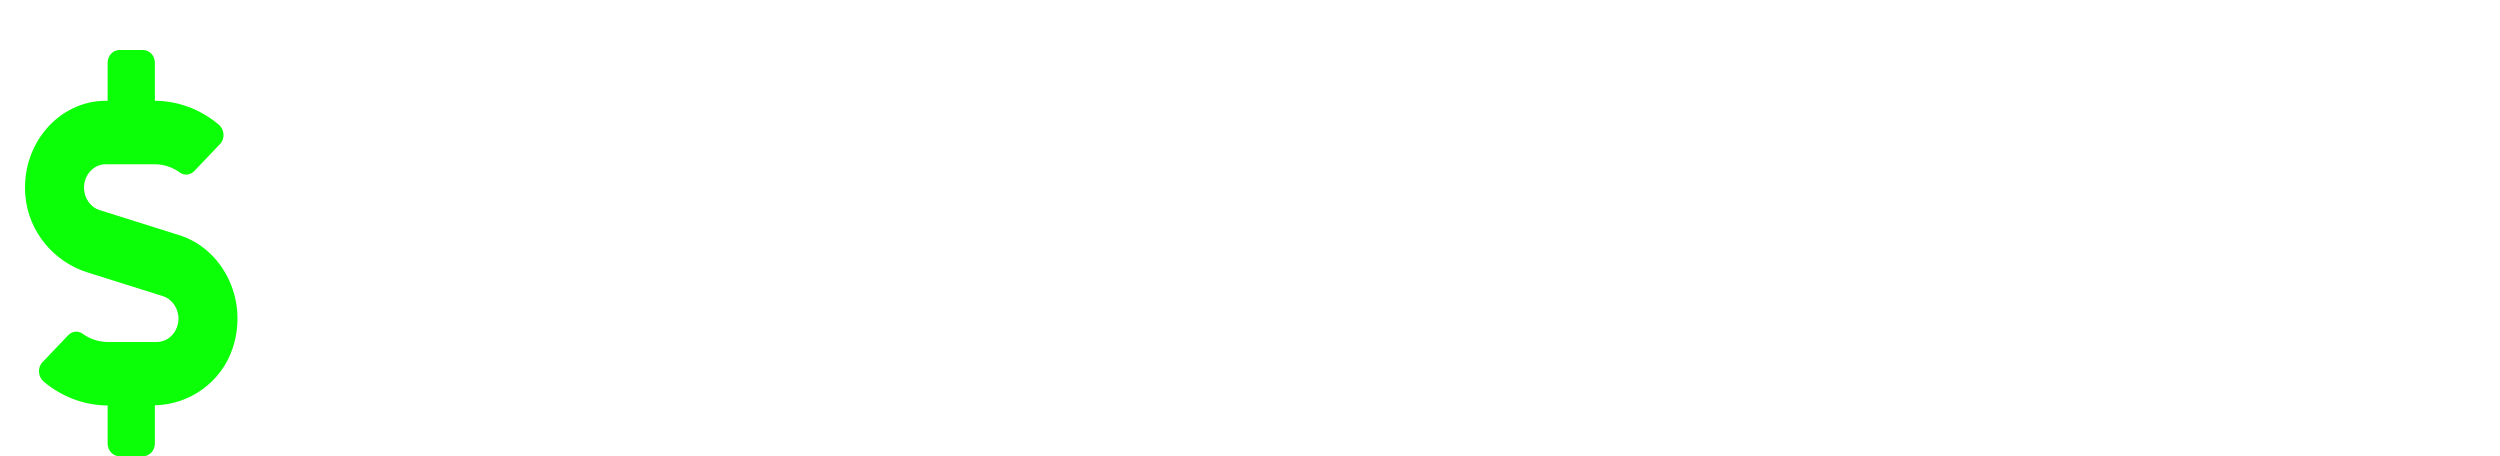 <svg width="400" height="73" viewBox="0 0 400 73" fill="none" xmlns="http://www.w3.org/2000/svg">
<g filter="url(#filter0_dd_109_2)">
<g filter="url(#filter1_d_109_2)">
<path d="M51.102 45.195C51.93 45.195 52.664 45.039 53.305 44.727C53.945 44.398 54.445 43.945 54.805 43.367C55.18 42.773 55.375 42.078 55.391 41.281H61.742C61.727 43.062 61.25 44.648 60.312 46.039C59.375 47.414 58.117 48.5 56.539 49.297C54.961 50.078 53.195 50.469 51.242 50.469C49.273 50.469 47.555 50.141 46.086 49.484C44.633 48.828 43.422 47.922 42.453 46.766C41.484 45.594 40.758 44.234 40.273 42.688C39.789 41.125 39.547 39.453 39.547 37.672V36.992C39.547 35.195 39.789 33.523 40.273 31.977C40.758 30.414 41.484 29.055 42.453 27.898C43.422 26.727 44.633 25.812 46.086 25.156C47.539 24.5 49.242 24.172 51.195 24.172C53.273 24.172 55.094 24.57 56.656 25.367C58.234 26.164 59.469 27.305 60.359 28.789C61.266 30.258 61.727 32 61.742 34.016H55.391C55.375 33.172 55.195 32.406 54.852 31.719C54.523 31.031 54.039 30.484 53.398 30.078C52.773 29.656 52 29.445 51.078 29.445C50.094 29.445 49.289 29.656 48.664 30.078C48.039 30.484 47.555 31.047 47.211 31.766C46.867 32.469 46.625 33.273 46.484 34.18C46.359 35.07 46.297 36.008 46.297 36.992V37.672C46.297 38.656 46.359 39.602 46.484 40.508C46.609 41.414 46.844 42.219 47.188 42.922C47.547 43.625 48.039 44.18 48.664 44.586C49.289 44.992 50.102 45.195 51.102 45.195ZM72.406 30.172V50H65.656V24.641H72.008L72.406 30.172ZM80.047 24.477L79.93 30.734C79.602 30.688 79.203 30.648 78.734 30.617C78.281 30.57 77.867 30.547 77.492 30.547C76.539 30.547 75.711 30.672 75.008 30.922C74.32 31.156 73.742 31.508 73.273 31.977C72.82 32.445 72.477 33.016 72.242 33.688C72.023 34.359 71.898 35.125 71.867 35.984L70.508 35.562C70.508 33.922 70.672 32.414 71 31.039C71.328 29.648 71.805 28.438 72.43 27.406C73.07 26.375 73.852 25.578 74.773 25.016C75.695 24.453 76.75 24.172 77.938 24.172C78.312 24.172 78.695 24.203 79.086 24.266C79.477 24.312 79.797 24.383 80.047 24.477ZM94.438 50.469C92.469 50.469 90.703 50.156 89.141 49.531C87.578 48.891 86.25 48.008 85.156 46.883C84.078 45.758 83.25 44.453 82.672 42.969C82.094 41.469 81.805 39.875 81.805 38.188V37.25C81.805 35.328 82.078 33.57 82.625 31.977C83.172 30.383 83.953 29 84.969 27.828C86 26.656 87.25 25.758 88.719 25.133C90.188 24.492 91.844 24.172 93.688 24.172C95.484 24.172 97.078 24.469 98.469 25.062C99.859 25.656 101.023 26.5 101.961 27.594C102.914 28.688 103.633 30 104.117 31.531C104.602 33.047 104.844 34.734 104.844 36.594V39.406H84.688V34.906H98.211V34.391C98.211 33.453 98.039 32.617 97.695 31.883C97.367 31.133 96.867 30.539 96.195 30.102C95.523 29.664 94.664 29.445 93.617 29.445C92.727 29.445 91.961 29.641 91.32 30.031C90.68 30.422 90.156 30.969 89.75 31.672C89.359 32.375 89.062 33.203 88.859 34.156C88.672 35.094 88.578 36.125 88.578 37.25V38.188C88.578 39.203 88.719 40.141 89 41C89.297 41.859 89.711 42.602 90.242 43.227C90.789 43.852 91.445 44.336 92.211 44.68C92.992 45.023 93.875 45.195 94.859 45.195C96.078 45.195 97.211 44.961 98.258 44.492C99.32 44.008 100.234 43.281 101 42.312L104.281 45.875C103.75 46.641 103.023 47.375 102.102 48.078C101.195 48.781 100.102 49.359 98.82 49.812C97.539 50.25 96.078 50.469 94.438 50.469ZM120.359 50.469C118.391 50.469 116.625 50.156 115.062 49.531C113.5 48.891 112.172 48.008 111.078 46.883C110 45.758 109.172 44.453 108.594 42.969C108.016 41.469 107.727 39.875 107.727 38.188V37.25C107.727 35.328 108 33.57 108.547 31.977C109.094 30.383 109.875 29 110.891 27.828C111.922 26.656 113.172 25.758 114.641 25.133C116.109 24.492 117.766 24.172 119.609 24.172C121.406 24.172 123 24.469 124.391 25.062C125.781 25.656 126.945 26.5 127.883 27.594C128.836 28.688 129.555 30 130.039 31.531C130.523 33.047 130.766 34.734 130.766 36.594V39.406H110.609V34.906H124.133V34.391C124.133 33.453 123.961 32.617 123.617 31.883C123.289 31.133 122.789 30.539 122.117 30.102C121.445 29.664 120.586 29.445 119.539 29.445C118.648 29.445 117.883 29.641 117.242 30.031C116.602 30.422 116.078 30.969 115.672 31.672C115.281 32.375 114.984 33.203 114.781 34.156C114.594 35.094 114.5 36.125 114.5 37.25V38.188C114.5 39.203 114.641 40.141 114.922 41C115.219 41.859 115.633 42.602 116.164 43.227C116.711 43.852 117.367 44.336 118.133 44.68C118.914 45.023 119.797 45.195 120.781 45.195C122 45.195 123.133 44.961 124.18 44.492C125.242 44.008 126.156 43.281 126.922 42.312L130.203 45.875C129.672 46.641 128.945 47.375 128.023 48.078C127.117 48.781 126.023 49.359 124.742 49.812C123.461 50.25 122 50.469 120.359 50.469ZM141.219 30.055V50H134.469V24.641H140.797L141.219 30.055ZM140.234 36.43H138.406C138.406 34.555 138.648 32.867 139.133 31.367C139.617 29.852 140.297 28.562 141.172 27.5C142.047 26.422 143.086 25.602 144.289 25.039C145.508 24.461 146.867 24.172 148.367 24.172C149.555 24.172 150.641 24.344 151.625 24.688C152.609 25.031 153.453 25.578 154.156 26.328C154.875 27.078 155.422 28.07 155.797 29.305C156.188 30.539 156.383 32.047 156.383 33.828V50H149.586V33.805C149.586 32.68 149.43 31.805 149.117 31.18C148.805 30.555 148.344 30.117 147.734 29.867C147.141 29.602 146.406 29.469 145.531 29.469C144.625 29.469 143.836 29.648 143.164 30.008C142.508 30.367 141.961 30.867 141.523 31.508C141.102 32.133 140.781 32.867 140.562 33.711C140.344 34.555 140.234 35.461 140.234 36.43ZM184.836 44.516V50H166.672V44.516H184.836ZM168.969 15.875V50H161.938V15.875H168.969ZM182.469 29.773V35.117H166.672V29.773H182.469ZM184.812 15.875V21.383H166.672V15.875H184.812ZM193.953 24.641L198.148 32.352L202.461 24.641H209.656L202.484 37.039L209.984 50H202.766L198.195 41.844L193.625 50H186.406L193.906 37.039L186.734 24.641H193.953ZM222.945 45.195C223.773 45.195 224.508 45.039 225.148 44.727C225.789 44.398 226.289 43.945 226.648 43.367C227.023 42.773 227.219 42.078 227.234 41.281H233.586C233.57 43.062 233.094 44.648 232.156 46.039C231.219 47.414 229.961 48.5 228.383 49.297C226.805 50.078 225.039 50.469 223.086 50.469C221.117 50.469 219.398 50.141 217.93 49.484C216.477 48.828 215.266 47.922 214.297 46.766C213.328 45.594 212.602 44.234 212.117 42.688C211.633 41.125 211.391 39.453 211.391 37.672V36.992C211.391 35.195 211.633 33.523 212.117 31.977C212.602 30.414 213.328 29.055 214.297 27.898C215.266 26.727 216.477 25.812 217.93 25.156C219.383 24.5 221.086 24.172 223.039 24.172C225.117 24.172 226.938 24.57 228.5 25.367C230.078 26.164 231.312 27.305 232.203 28.789C233.109 30.258 233.57 32 233.586 34.016H227.234C227.219 33.172 227.039 32.406 226.695 31.719C226.367 31.031 225.883 30.484 225.242 30.078C224.617 29.656 223.844 29.445 222.922 29.445C221.938 29.445 221.133 29.656 220.508 30.078C219.883 30.484 219.398 31.047 219.055 31.766C218.711 32.469 218.469 33.273 218.328 34.18C218.203 35.07 218.141 36.008 218.141 36.992V37.672C218.141 38.656 218.203 39.602 218.328 40.508C218.453 41.414 218.688 42.219 219.031 42.922C219.391 43.625 219.883 44.18 220.508 44.586C221.133 44.992 221.945 45.195 222.945 45.195ZM244.086 14V50H237.336V14H244.086ZM243.125 36.43H241.273C241.289 34.664 241.523 33.039 241.977 31.555C242.43 30.055 243.078 28.758 243.922 27.664C244.766 26.555 245.773 25.695 246.945 25.086C248.133 24.477 249.445 24.172 250.883 24.172C252.133 24.172 253.266 24.352 254.281 24.711C255.312 25.055 256.195 25.617 256.93 26.398C257.68 27.164 258.258 28.172 258.664 29.422C259.07 30.672 259.273 32.188 259.273 33.969V50H252.477V33.922C252.477 32.797 252.312 31.914 251.984 31.273C251.672 30.617 251.211 30.156 250.602 29.891C250.008 29.609 249.273 29.469 248.398 29.469C247.43 29.469 246.602 29.648 245.914 30.008C245.242 30.367 244.703 30.867 244.297 31.508C243.891 32.133 243.594 32.867 243.406 33.711C243.219 34.555 243.125 35.461 243.125 36.43ZM278.094 44.281V32.984C278.094 32.172 277.961 31.477 277.695 30.898C277.43 30.305 277.016 29.844 276.453 29.516C275.906 29.188 275.195 29.023 274.32 29.023C273.57 29.023 272.922 29.156 272.375 29.422C271.828 29.672 271.406 30.039 271.109 30.523C270.812 30.992 270.664 31.547 270.664 32.188H263.914C263.914 31.109 264.164 30.086 264.664 29.117C265.164 28.148 265.891 27.297 266.844 26.562C267.797 25.812 268.93 25.227 270.242 24.805C271.57 24.383 273.055 24.172 274.695 24.172C276.664 24.172 278.414 24.5 279.945 25.156C281.477 25.812 282.68 26.797 283.555 28.109C284.445 29.422 284.891 31.062 284.891 33.031V43.883C284.891 45.273 284.977 46.414 285.148 47.305C285.32 48.18 285.57 48.945 285.898 49.602V50H279.078C278.75 49.312 278.5 48.453 278.328 47.422C278.172 46.375 278.094 45.328 278.094 44.281ZM278.984 34.555L279.031 38.375H275.258C274.367 38.375 273.594 38.477 272.938 38.68C272.281 38.883 271.742 39.172 271.32 39.547C270.898 39.906 270.586 40.328 270.383 40.812C270.195 41.297 270.102 41.828 270.102 42.406C270.102 42.984 270.234 43.508 270.5 43.977C270.766 44.43 271.148 44.789 271.648 45.055C272.148 45.305 272.734 45.43 273.406 45.43C274.422 45.43 275.305 45.227 276.055 44.82C276.805 44.414 277.383 43.914 277.789 43.32C278.211 42.727 278.43 42.164 278.445 41.633L280.227 44.492C279.977 45.133 279.633 45.797 279.195 46.484C278.773 47.172 278.234 47.82 277.578 48.43C276.922 49.023 276.133 49.516 275.211 49.906C274.289 50.281 273.195 50.469 271.93 50.469C270.32 50.469 268.859 50.148 267.547 49.508C266.25 48.852 265.219 47.953 264.453 46.812C263.703 45.656 263.328 44.344 263.328 42.875C263.328 41.547 263.578 40.367 264.078 39.336C264.578 38.305 265.312 37.438 266.281 36.734C267.266 36.016 268.492 35.477 269.961 35.117C271.43 34.742 273.133 34.555 275.07 34.555H278.984ZM296.703 30.055V50H289.953V24.641H296.281L296.703 30.055ZM295.719 36.43H293.891C293.891 34.555 294.133 32.867 294.617 31.367C295.102 29.852 295.781 28.562 296.656 27.5C297.531 26.422 298.57 25.602 299.773 25.039C300.992 24.461 302.352 24.172 303.852 24.172C305.039 24.172 306.125 24.344 307.109 24.688C308.094 25.031 308.938 25.578 309.641 26.328C310.359 27.078 310.906 28.07 311.281 29.305C311.672 30.539 311.867 32.047 311.867 33.828V50H305.07V33.805C305.07 32.68 304.914 31.805 304.602 31.18C304.289 30.555 303.828 30.117 303.219 29.867C302.625 29.602 301.891 29.469 301.016 29.469C300.109 29.469 299.32 29.648 298.648 30.008C297.992 30.367 297.445 30.867 297.008 31.508C296.586 32.133 296.266 32.867 296.047 33.711C295.828 34.555 295.719 35.461 295.719 36.43ZM333.055 24.641H339.172V49.156C339.172 51.469 338.656 53.43 337.625 55.039C336.609 56.664 335.188 57.891 333.359 58.719C331.531 59.562 329.406 59.984 326.984 59.984C325.922 59.984 324.797 59.844 323.609 59.562C322.438 59.281 321.312 58.844 320.234 58.25C319.172 57.656 318.281 56.906 317.562 56L320.539 52.016C321.32 52.922 322.227 53.625 323.258 54.125C324.289 54.641 325.43 54.898 326.68 54.898C327.898 54.898 328.93 54.672 329.773 54.219C330.617 53.781 331.266 53.133 331.719 52.273C332.172 51.43 332.398 50.406 332.398 49.203V30.5L333.055 24.641ZM315.992 37.625V37.133C315.992 35.195 316.227 33.438 316.695 31.859C317.18 30.266 317.859 28.898 318.734 27.758C319.625 26.617 320.703 25.734 321.969 25.109C323.234 24.484 324.664 24.172 326.258 24.172C327.945 24.172 329.359 24.484 330.5 25.109C331.641 25.734 332.578 26.625 333.312 27.781C334.047 28.922 334.617 30.273 335.023 31.836C335.445 33.383 335.773 35.078 336.008 36.922V38C335.773 39.766 335.422 41.406 334.953 42.922C334.484 44.438 333.867 45.766 333.102 46.906C332.336 48.031 331.383 48.906 330.242 49.531C329.117 50.156 327.773 50.469 326.211 50.469C324.648 50.469 323.234 50.148 321.969 49.508C320.719 48.867 319.648 47.969 318.758 46.812C317.867 45.656 317.18 44.297 316.695 42.734C316.227 41.172 315.992 39.469 315.992 37.625ZM322.742 37.133V37.625C322.742 38.672 322.844 39.648 323.047 40.555C323.25 41.461 323.562 42.266 323.984 42.969C324.422 43.656 324.961 44.195 325.602 44.586C326.258 44.961 327.031 45.148 327.922 45.148C329.156 45.148 330.164 44.891 330.945 44.375C331.727 43.844 332.312 43.117 332.703 42.195C333.094 41.273 333.32 40.211 333.383 39.008V35.938C333.352 34.953 333.219 34.07 332.984 33.289C332.75 32.492 332.422 31.812 332 31.25C331.578 30.688 331.031 30.25 330.359 29.938C329.688 29.625 328.891 29.469 327.969 29.469C327.078 29.469 326.305 29.672 325.648 30.078C325.008 30.469 324.469 31.008 324.031 31.695C323.609 32.383 323.289 33.195 323.07 34.133C322.852 35.055 322.742 36.055 322.742 37.133ZM356.094 50.469C354.125 50.469 352.359 50.156 350.797 49.531C349.234 48.891 347.906 48.008 346.812 46.883C345.734 45.758 344.906 44.453 344.328 42.969C343.75 41.469 343.461 39.875 343.461 38.188V37.25C343.461 35.328 343.734 33.57 344.281 31.977C344.828 30.383 345.609 29 346.625 27.828C347.656 26.656 348.906 25.758 350.375 25.133C351.844 24.492 353.5 24.172 355.344 24.172C357.141 24.172 358.734 24.469 360.125 25.062C361.516 25.656 362.68 26.5 363.617 27.594C364.57 28.688 365.289 30 365.773 31.531C366.258 33.047 366.5 34.734 366.5 36.594V39.406H346.344V34.906H359.867V34.391C359.867 33.453 359.695 32.617 359.352 31.883C359.023 31.133 358.523 30.539 357.852 30.102C357.18 29.664 356.32 29.445 355.273 29.445C354.383 29.445 353.617 29.641 352.977 30.031C352.336 30.422 351.812 30.969 351.406 31.672C351.016 32.375 350.719 33.203 350.516 34.156C350.328 35.094 350.234 36.125 350.234 37.25V38.188C350.234 39.203 350.375 40.141 350.656 41C350.953 41.859 351.367 42.602 351.898 43.227C352.445 43.852 353.102 44.336 353.867 44.68C354.648 45.023 355.531 45.195 356.516 45.195C357.734 45.195 358.867 44.961 359.914 44.492C360.977 44.008 361.891 43.281 362.656 42.312L365.938 45.875C365.406 46.641 364.68 47.375 363.758 48.078C362.852 48.781 361.758 49.359 360.477 49.812C359.195 50.25 357.734 50.469 356.094 50.469Z" fill="white"/>
</g>
<path d="M28.698 29.631L15.945 25.619C14.47 25.162 13.442 23.677 13.442 22.026C13.442 19.957 15.001 18.281 16.926 18.281H24.754C26.195 18.281 27.612 18.751 28.793 19.614C29.513 20.135 30.481 20.008 31.095 19.36L35.205 15.044C36.043 14.168 35.925 12.708 34.992 11.934C32.099 9.496 28.486 8.138 24.778 8.125V2.031C24.778 0.914 23.928 0 22.889 0H19.11C18.071 0 17.221 0.914 17.221 2.031V8.125H16.926C9.404 8.125 3.358 15.069 4.055 23.309C4.551 29.161 8.707 33.922 13.95 35.572L26.053 39.381C27.529 39.851 28.556 41.323 28.556 42.974C28.556 45.043 26.998 46.719 25.073 46.719H17.244C15.804 46.719 14.387 46.249 13.206 45.386C12.486 44.865 11.518 44.992 10.903 45.64L6.794 49.956C5.956 50.832 6.074 52.292 7.007 53.066C9.9 55.504 13.513 56.862 17.221 56.875V62.969C17.221 64.086 18.071 65 19.11 65H22.889C23.928 65 24.778 64.086 24.778 62.969V56.85C30.28 56.735 35.441 53.219 37.259 47.62C39.798 39.8 35.535 31.776 28.698 29.631Z" fill="#0BFF06"/>
</g>
<defs>
<filter id="filter0_dd_109_2" x="0" y="0" width="370.5" height="73" filterUnits="userSpaceOnUse" color-interpolation-filters="sRGB">
<feFlood flood-opacity="0" result="BackgroundImageFix"/>
<feColorMatrix in="SourceAlpha" type="matrix" values="0 0 0 0 0 0 0 0 0 0 0 0 0 0 0 0 0 0 127 0" result="hardAlpha"/>
<feOffset dy="4"/>
<feGaussianBlur stdDeviation="2"/>
<feComposite in2="hardAlpha" operator="out"/>
<feColorMatrix type="matrix" values="0 0 0 0 0 0 0 0 0 0 0 0 0 0 0 0 0 0 0.25 0"/>
<feBlend mode="normal" in2="BackgroundImageFix" result="effect1_dropShadow_109_2"/>
<feColorMatrix in="SourceAlpha" type="matrix" values="0 0 0 0 0 0 0 0 0 0 0 0 0 0 0 0 0 0 127 0" result="hardAlpha"/>
<feOffset dy="4"/>
<feGaussianBlur stdDeviation="2"/>
<feComposite in2="hardAlpha" operator="out"/>
<feColorMatrix type="matrix" values="0 0 0 0 0 0 0 0 0 0 0 0 0 0 0 0 0 0 0.25 0"/>
<feBlend mode="normal" in2="effect1_dropShadow_109_2" result="effect2_dropShadow_109_2"/>
<feBlend mode="normal" in="SourceGraphic" in2="effect2_dropShadow_109_2" result="shape"/>
</filter>
<filter id="filter1_d_109_2" x="35.547" y="14" width="334.953" height="53.984" filterUnits="userSpaceOnUse" color-interpolation-filters="sRGB">
<feFlood flood-opacity="0" result="BackgroundImageFix"/>
<feColorMatrix in="SourceAlpha" type="matrix" values="0 0 0 0 0 0 0 0 0 0 0 0 0 0 0 0 0 0 127 0" result="hardAlpha"/>
<feOffset dy="4"/>
<feGaussianBlur stdDeviation="2"/>
<feComposite in2="hardAlpha" operator="out"/>
<feColorMatrix type="matrix" values="0 0 0 0 0 0 0 0 0 0 0 0 0 0 0 0 0 0 0.25 0"/>
<feBlend mode="normal" in2="BackgroundImageFix" result="effect1_dropShadow_109_2"/>
<feBlend mode="normal" in="SourceGraphic" in2="effect1_dropShadow_109_2" result="shape"/>
</filter>
</defs>
</svg>
